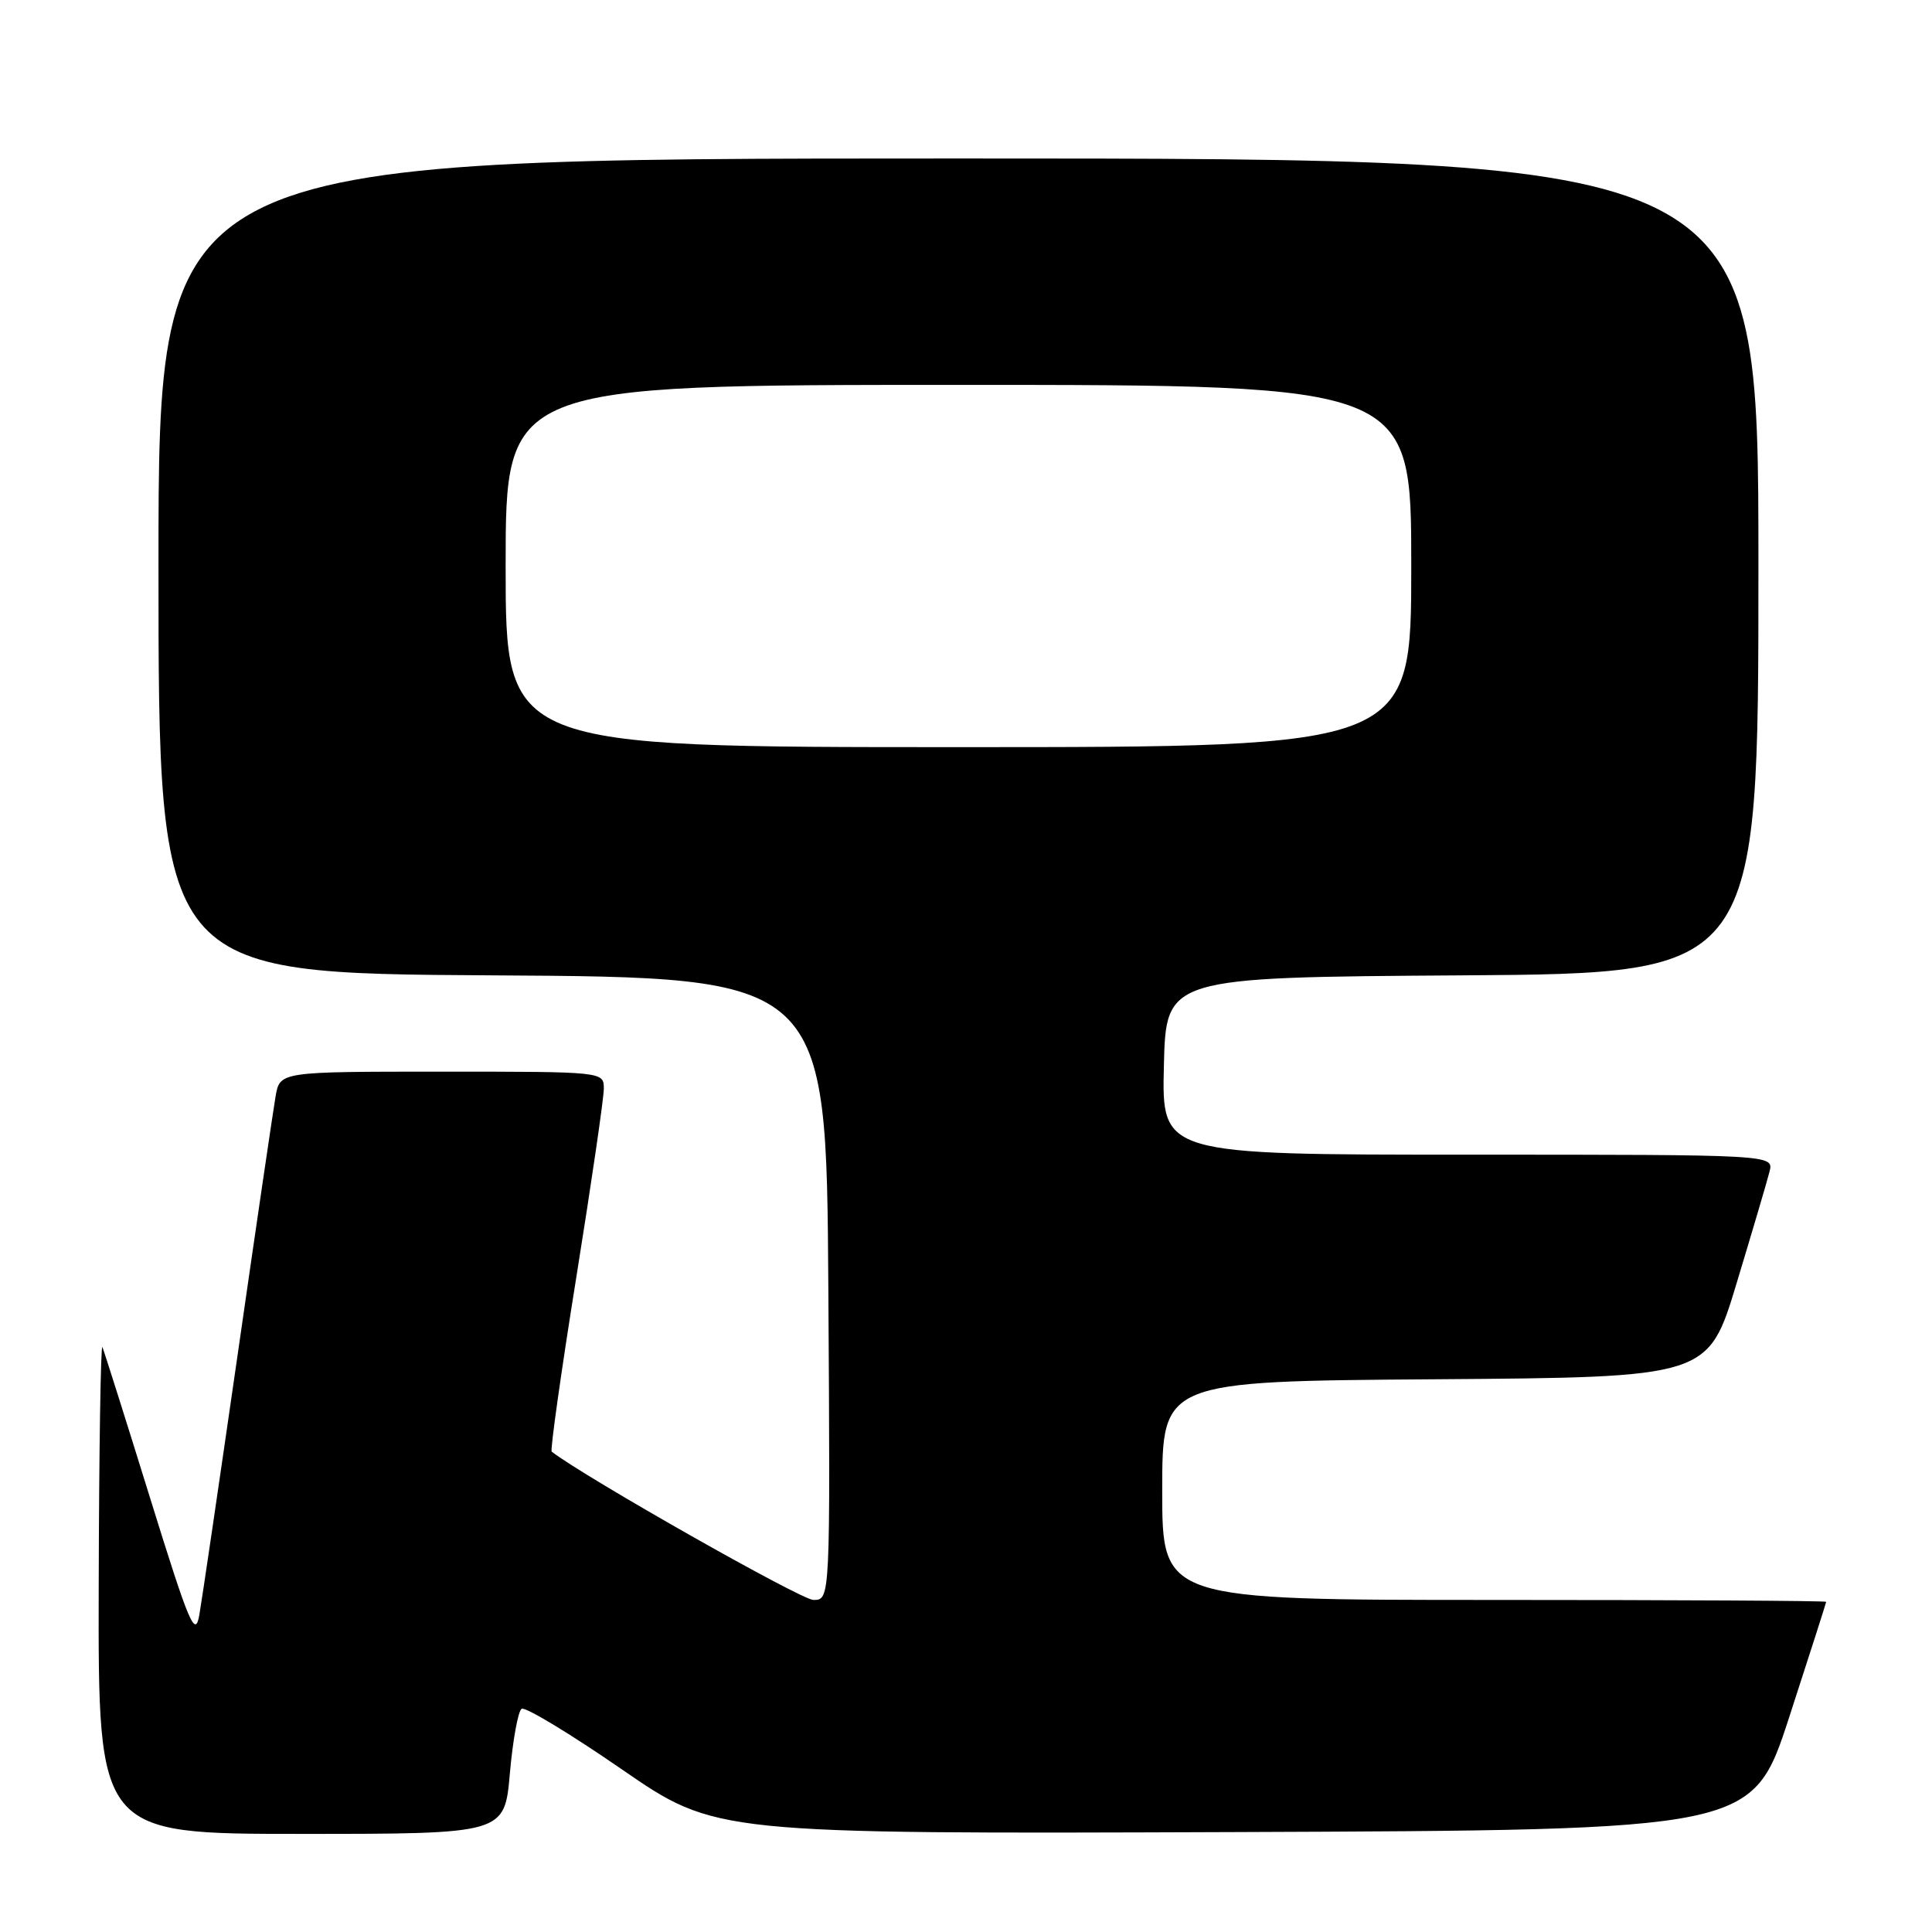 <?xml version="1.0" encoding="UTF-8" standalone="no"?>
<!DOCTYPE svg PUBLIC "-//W3C//DTD SVG 1.1//EN" "http://www.w3.org/Graphics/SVG/1.1/DTD/svg11.dtd" >
<svg xmlns="http://www.w3.org/2000/svg" xmlns:xlink="http://www.w3.org/1999/xlink" version="1.1" viewBox="0 0 256 256">
 <g >
 <path fill="currentColor"
d=" M 67.56 234.98 C 67.95 230.57 68.65 226.72 69.12 226.42 C 69.60 226.13 75.57 229.74 82.40 234.45 C 94.82 243.01 94.82 243.01 163.52 242.76 C 232.21 242.50 232.21 242.50 237.09 227.50 C 239.77 219.25 241.97 212.39 241.98 212.25 C 241.99 212.11 222.20 212.00 198.00 212.00 C 154.00 212.00 154.00 212.00 154.00 197.51 C 154.00 183.02 154.00 183.02 190.17 182.76 C 226.35 182.50 226.35 182.50 230.12 170.00 C 232.20 163.12 234.16 156.49 234.47 155.25 C 235.04 153.00 235.04 153.00 194.49 153.00 C 153.94 153.00 153.94 153.00 154.22 141.25 C 154.50 129.50 154.50 129.50 193.75 129.24 C 233.00 128.98 233.00 128.98 233.00 74.99 C 233.00 21.00 233.00 21.00 127.00 21.00 C 21.00 21.00 21.00 21.00 21.00 74.99 C 21.00 128.98 21.00 128.98 65.25 129.24 C 109.50 129.50 109.50 129.50 109.76 170.75 C 110.02 212.00 110.02 212.00 107.78 212.00 C 106.16 212.00 77.46 195.73 73.10 192.35 C 72.89 192.18 74.35 181.79 76.36 169.27 C 78.37 156.75 80.01 145.49 80.01 144.25 C 80.00 142.00 80.00 142.00 58.55 142.00 C 37.09 142.00 37.09 142.00 36.52 145.25 C 36.21 147.04 33.94 162.45 31.49 179.50 C 29.03 196.55 26.75 212.07 26.41 214.00 C 25.86 217.08 25.08 215.23 19.89 198.50 C 16.65 188.05 13.80 179.05 13.57 178.50 C 13.35 177.95 13.12 192.24 13.08 210.25 C 13.00 243.00 13.00 243.00 39.93 243.00 C 66.86 243.00 66.86 243.00 67.56 234.98 Z  M 67.00 75.00 C 67.00 51.00 67.00 51.00 127.00 51.00 C 187.00 51.00 187.00 51.00 187.00 75.00 C 187.00 99.00 187.00 99.00 127.00 99.00 C 67.00 99.00 67.00 99.00 67.00 75.00 Z "/>
</g>
</svg>